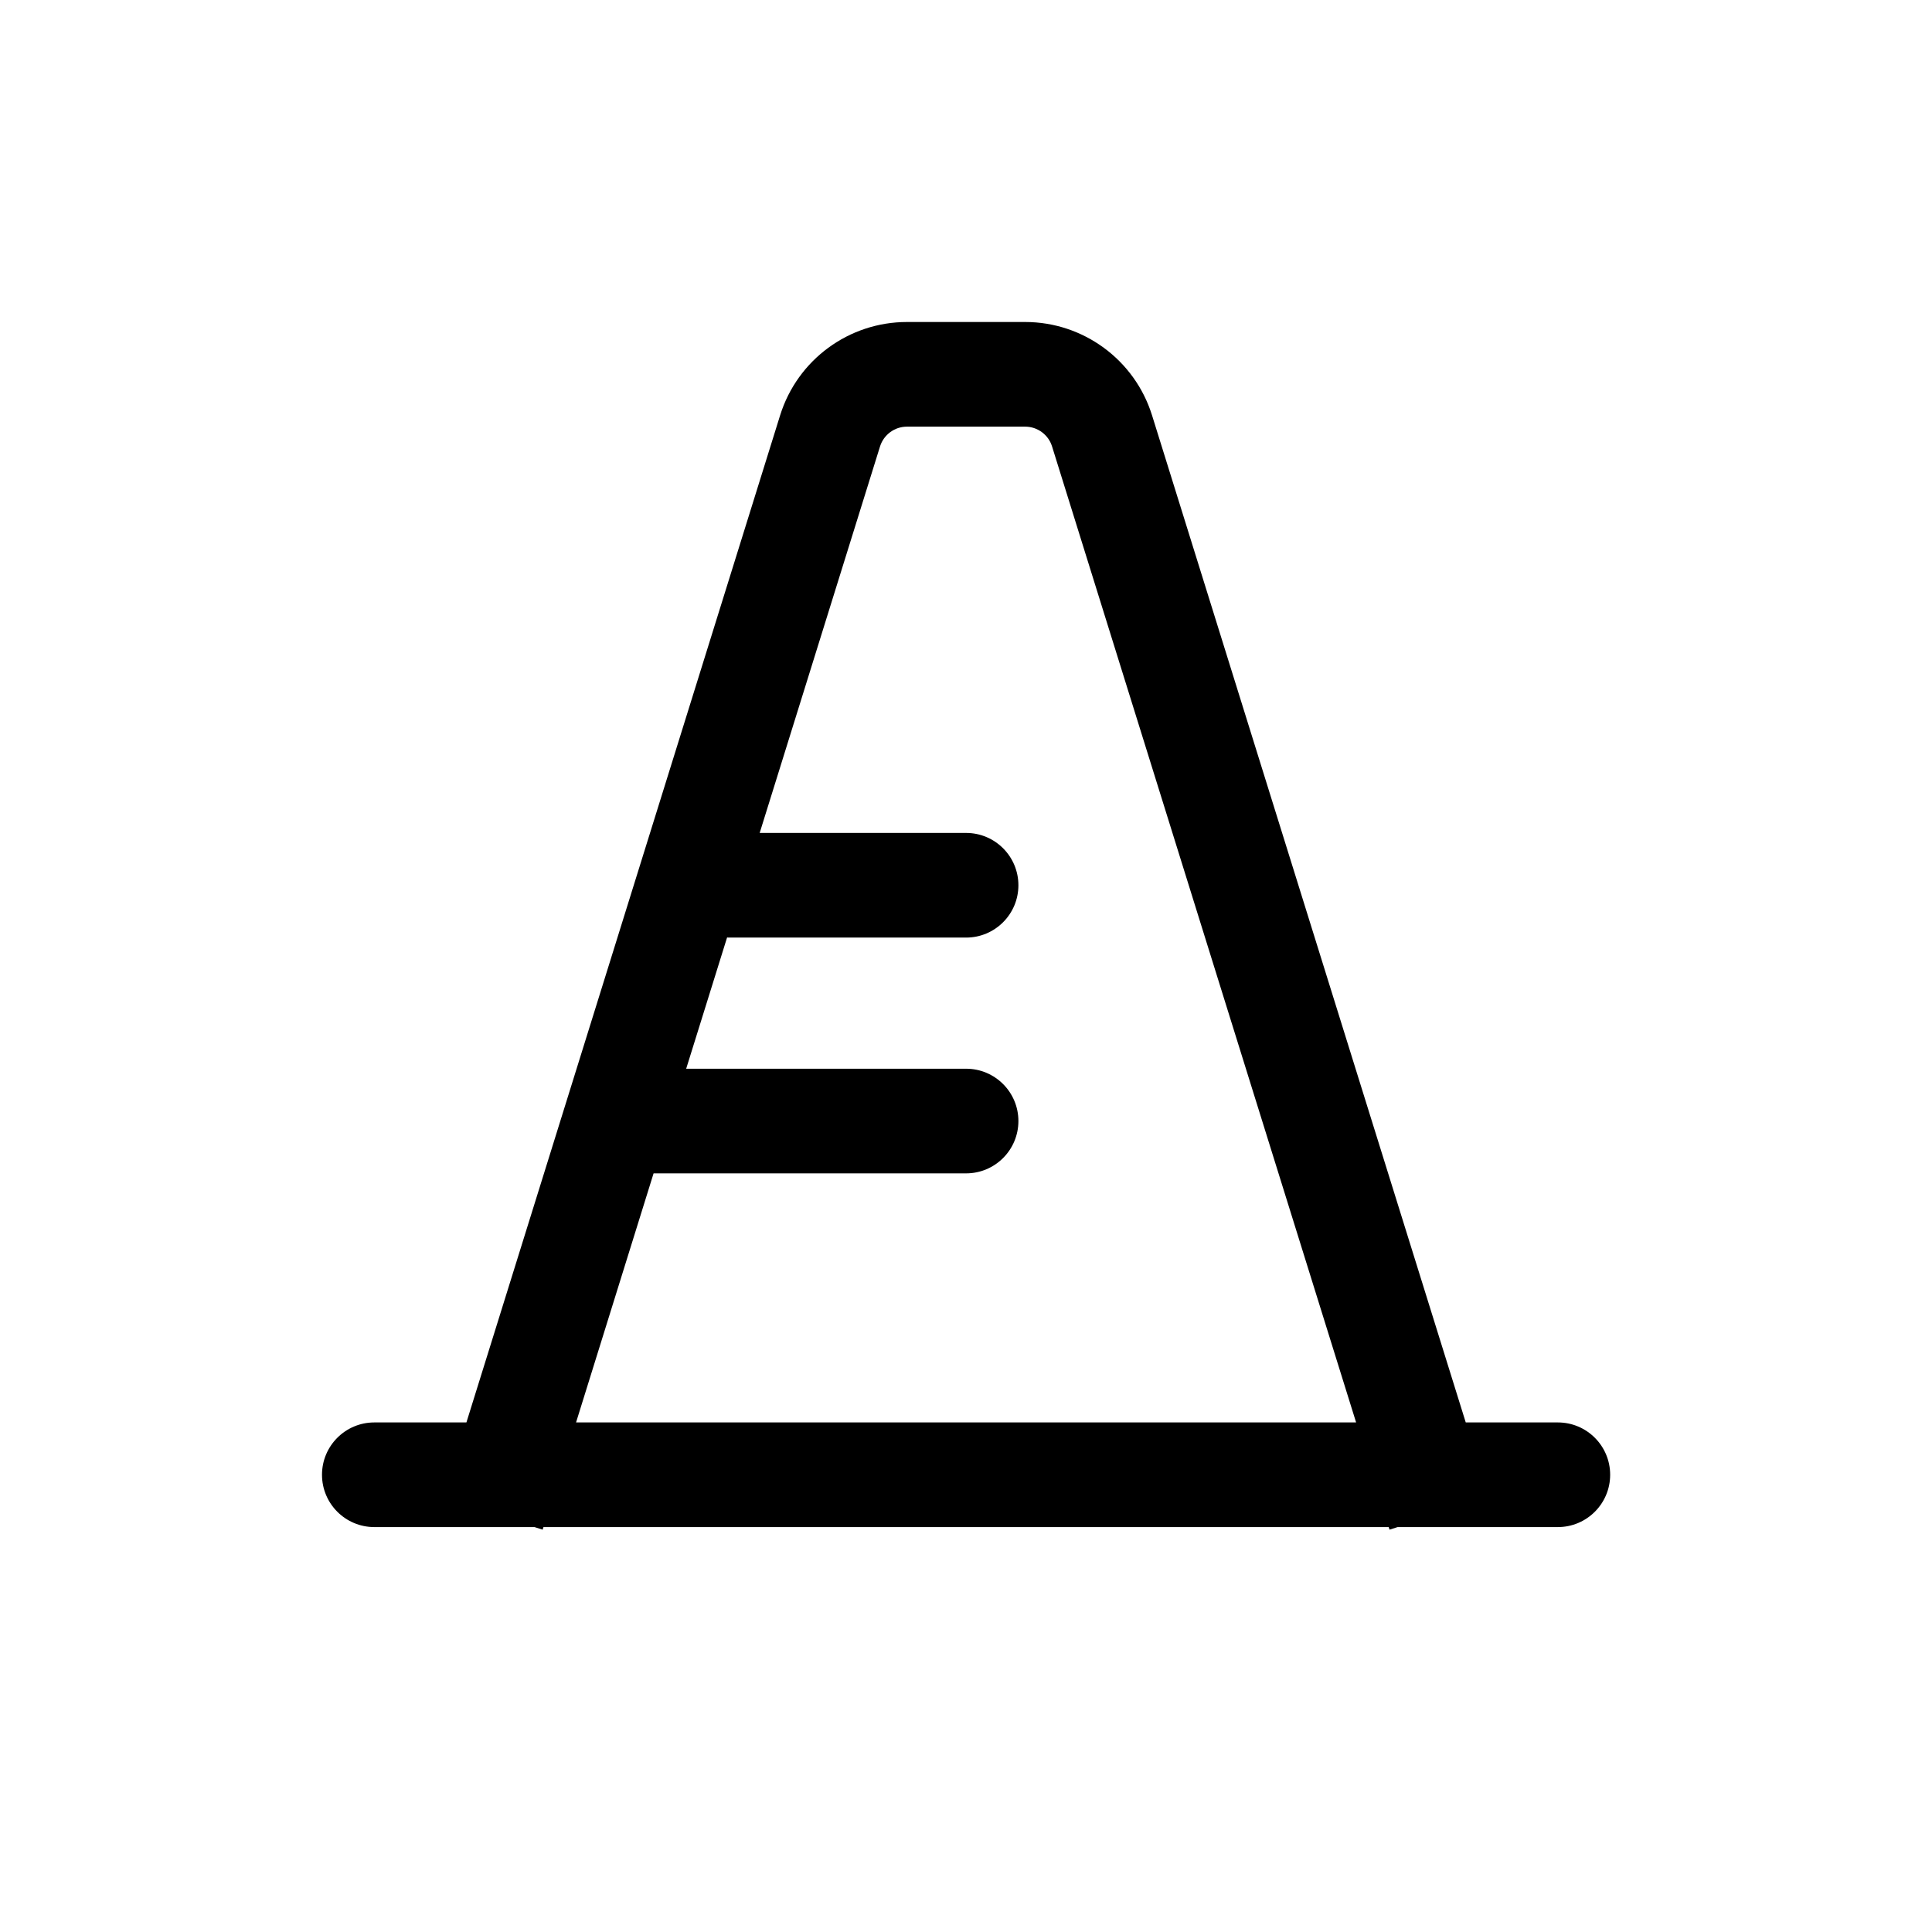 <svg width="24" height="24" viewBox="0 0 24 24" fill="none" xmlns="http://www.w3.org/2000/svg">
<path fill-rule="evenodd" clip-rule="evenodd" d="M11.267 4C10.544 4 9.906 4.47 9.691 5.159L5.794 17.67H4.65C4.291 17.67 4 17.961 4 18.32C4 18.679 4.291 18.97 4.65 18.97H6.64L6.741 19.002L6.751 18.97H17.251L17.261 19.002L17.362 18.97H19.352C19.711 18.97 20.002 18.679 20.002 18.32C20.002 17.961 19.711 17.67 19.352 17.67H18.208L14.311 5.159C14.096 4.47 13.457 4 12.735 4H11.267ZM16.846 17.67L13.069 5.546C13.024 5.4 12.888 5.3 12.735 5.3H11.267C11.113 5.3 10.978 5.4 10.932 5.546L9.437 10.347H12.001C12.36 10.347 12.651 10.638 12.651 10.997C12.651 11.356 12.36 11.647 12.001 11.647H9.061C9.051 11.647 9.042 11.647 9.032 11.646L8.524 13.276H12.001C12.36 13.276 12.651 13.567 12.651 13.926C12.651 14.285 12.36 14.576 12.001 14.576H8.119L7.156 17.67H16.846Z" fill="black"/>
</svg>
